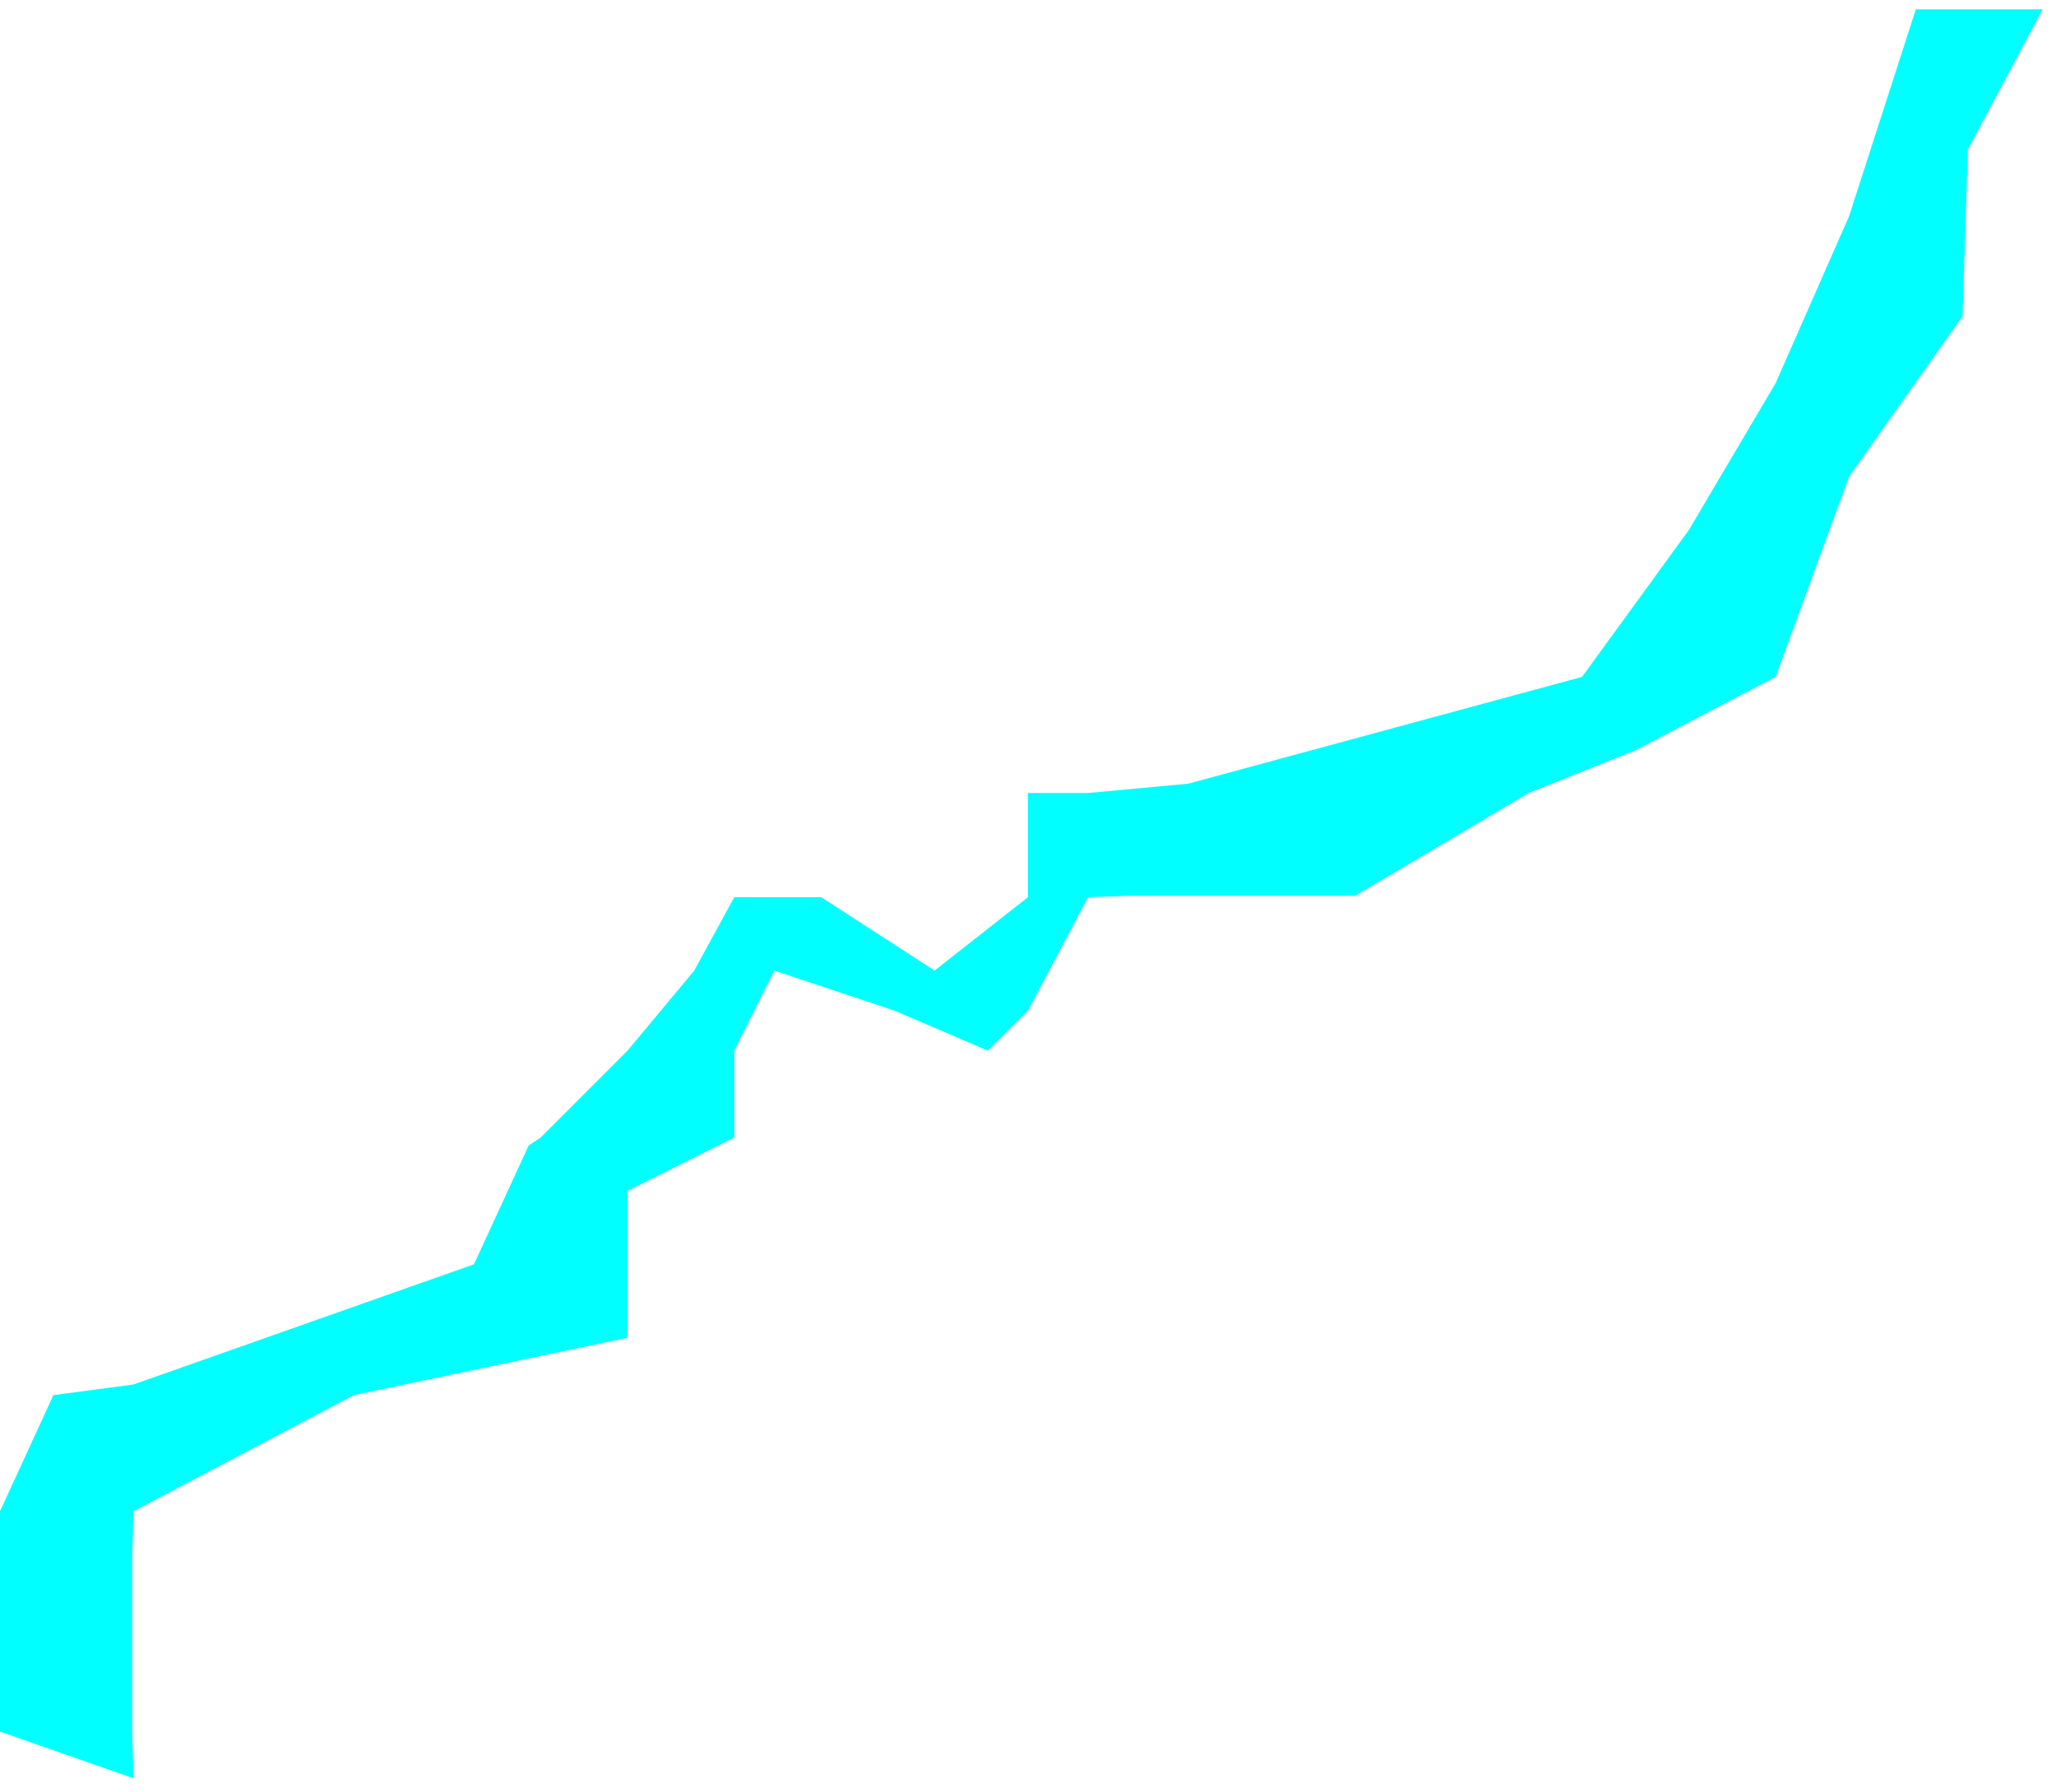 ﻿<?xml version="1.0" encoding="utf-8"?>
<svg version="1.1" xmlns:xlink="http://www.w3.org/1999/xlink" width="140px" height="122px" xmlns="http://www.w3.org/2000/svg">
  <g transform="matrix(1 0 0 1 -1367 -518 )">
    <path d="M 139.091 0.636  L 130.455 0.636  L 125.909 14.727  L 120.909 26.091  L 115 36.091  L 107.727 46.091  L 80.909 53.364  L 74.091 54  L 70 54  L 70 61.091  L 63.636 66.091  L 55.909 61.091  L 50 61.091  L 47.273 66.091  L 42.727 71.545  L 36.818 77.455  L 36 78  L 32.273 86.091  L 9.091 94.273  L 3.636 95  L 0 102.909  L 0 111.545  L 0 117.909  L 9.091 121.091  L 9 117.909  L 9 106.091  L 9.091 102.909  L 24.091 95  L 42.727 91.091  L 42.727 86.091  L 42.727 81.091  L 50 77.455  L 50 71.545  L 52.727 66.091  L 60.909 68.818  L 67.273 71.545  L 70 68.818  L 74.091 61.091  L 76.818 61  L 92.273 61  L 104.091 54  L 111.364 51.091  L 120.909 46.091  L 125.909 32.455  L 133.636 21.545  L 134 10.182  L 139.091 0.636  Z " fill-rule="nonzero" fill="#00ffff" stroke="none" transform="matrix(1 0 0 1 1367 518 )" />
  </g>
</svg>